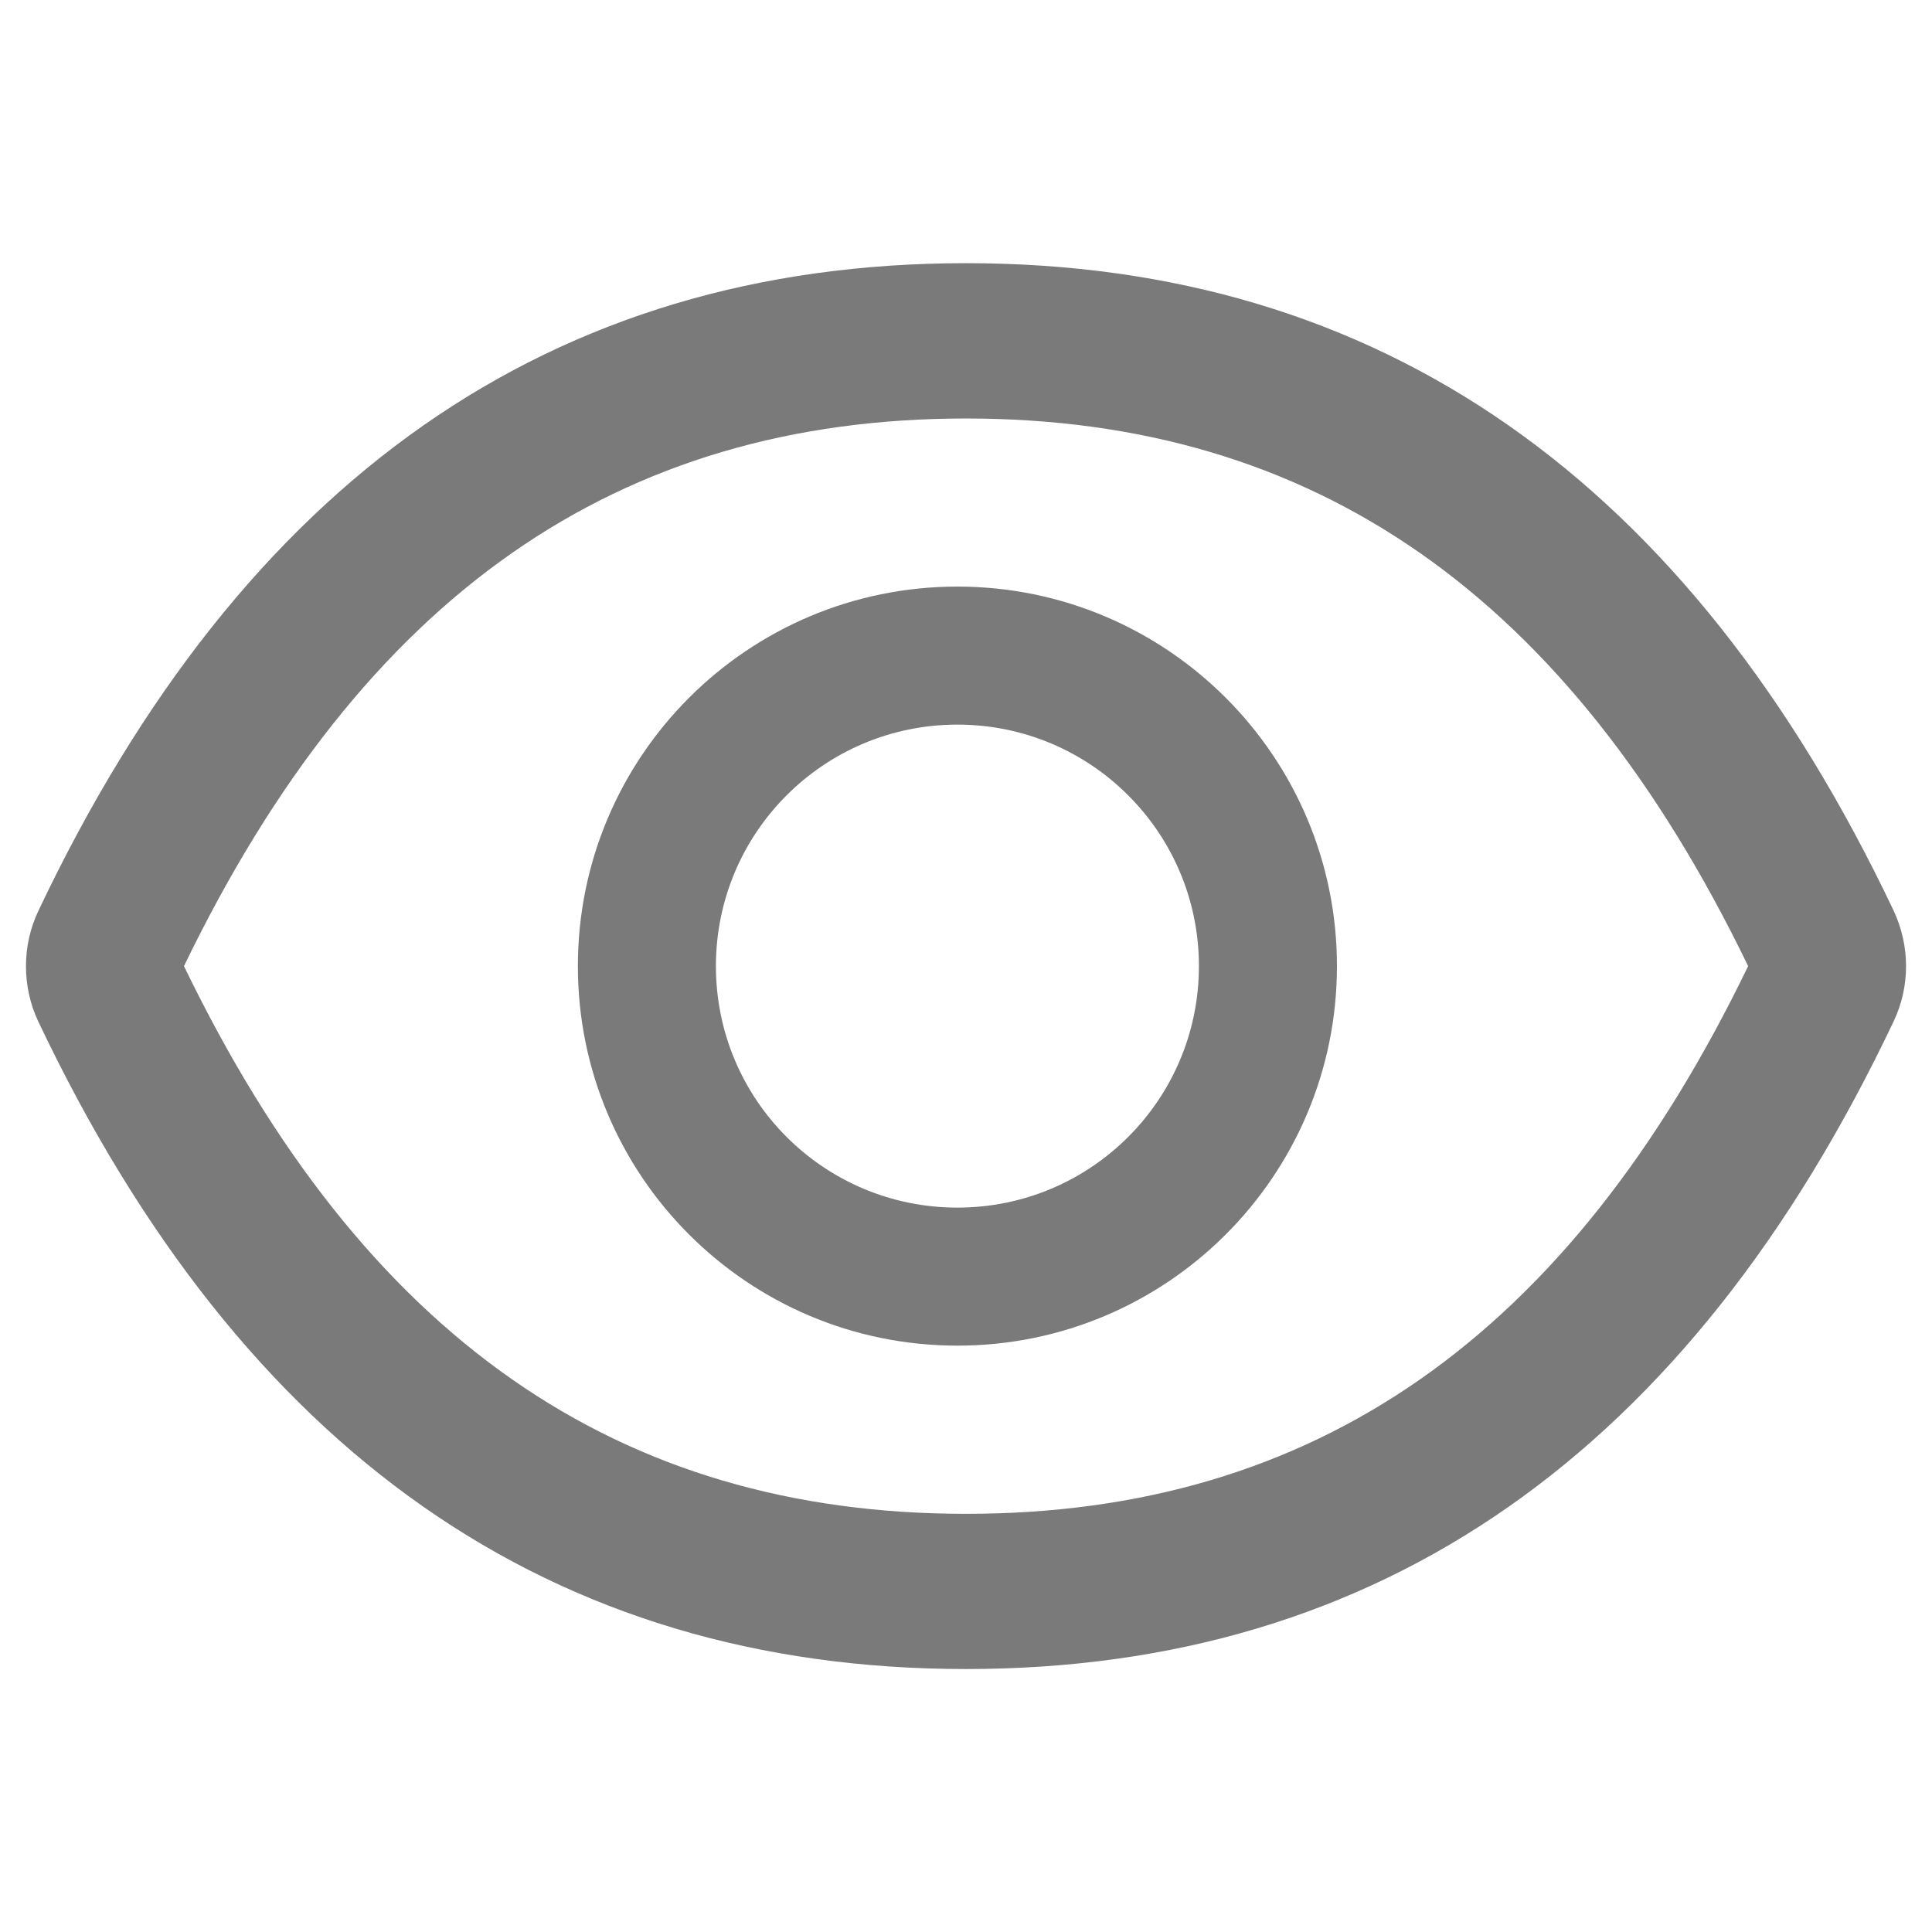<svg width="18" height="18" viewBox="0 0 18 18" fill="none" xmlns="http://www.w3.org/2000/svg">
<path d="M17.642 8.483C15.738 4.471 12.859 2.452 9 2.452C5.139 2.452 2.262 4.471 0.358 8.485C0.281 8.647 0.242 8.823 0.242 9.002C0.242 9.181 0.281 9.358 0.358 9.52C2.262 13.531 5.141 15.55 9 15.55C12.861 15.55 15.738 13.531 17.642 9.517C17.797 9.192 17.797 8.814 17.642 8.483ZM9 14.104C5.76 14.104 3.387 12.461 1.714 9.001C3.387 5.542 5.76 3.899 9 3.899C12.241 3.899 14.613 5.542 16.287 9.001C14.615 12.461 12.242 14.104 9 14.104ZM8.92 5.465C6.967 5.465 5.384 7.049 5.384 9.001C5.384 10.954 6.967 12.537 8.92 12.537C10.872 12.537 12.456 10.954 12.456 9.001C12.456 7.049 10.872 5.465 8.92 5.465ZM8.92 11.251C7.676 11.251 6.67 10.245 6.67 9.001C6.67 7.758 7.676 6.751 8.92 6.751C10.163 6.751 11.17 7.758 11.17 9.001C11.17 10.245 10.163 11.251 8.92 11.251Z" fill="#7A7A7A"/>
</svg>
